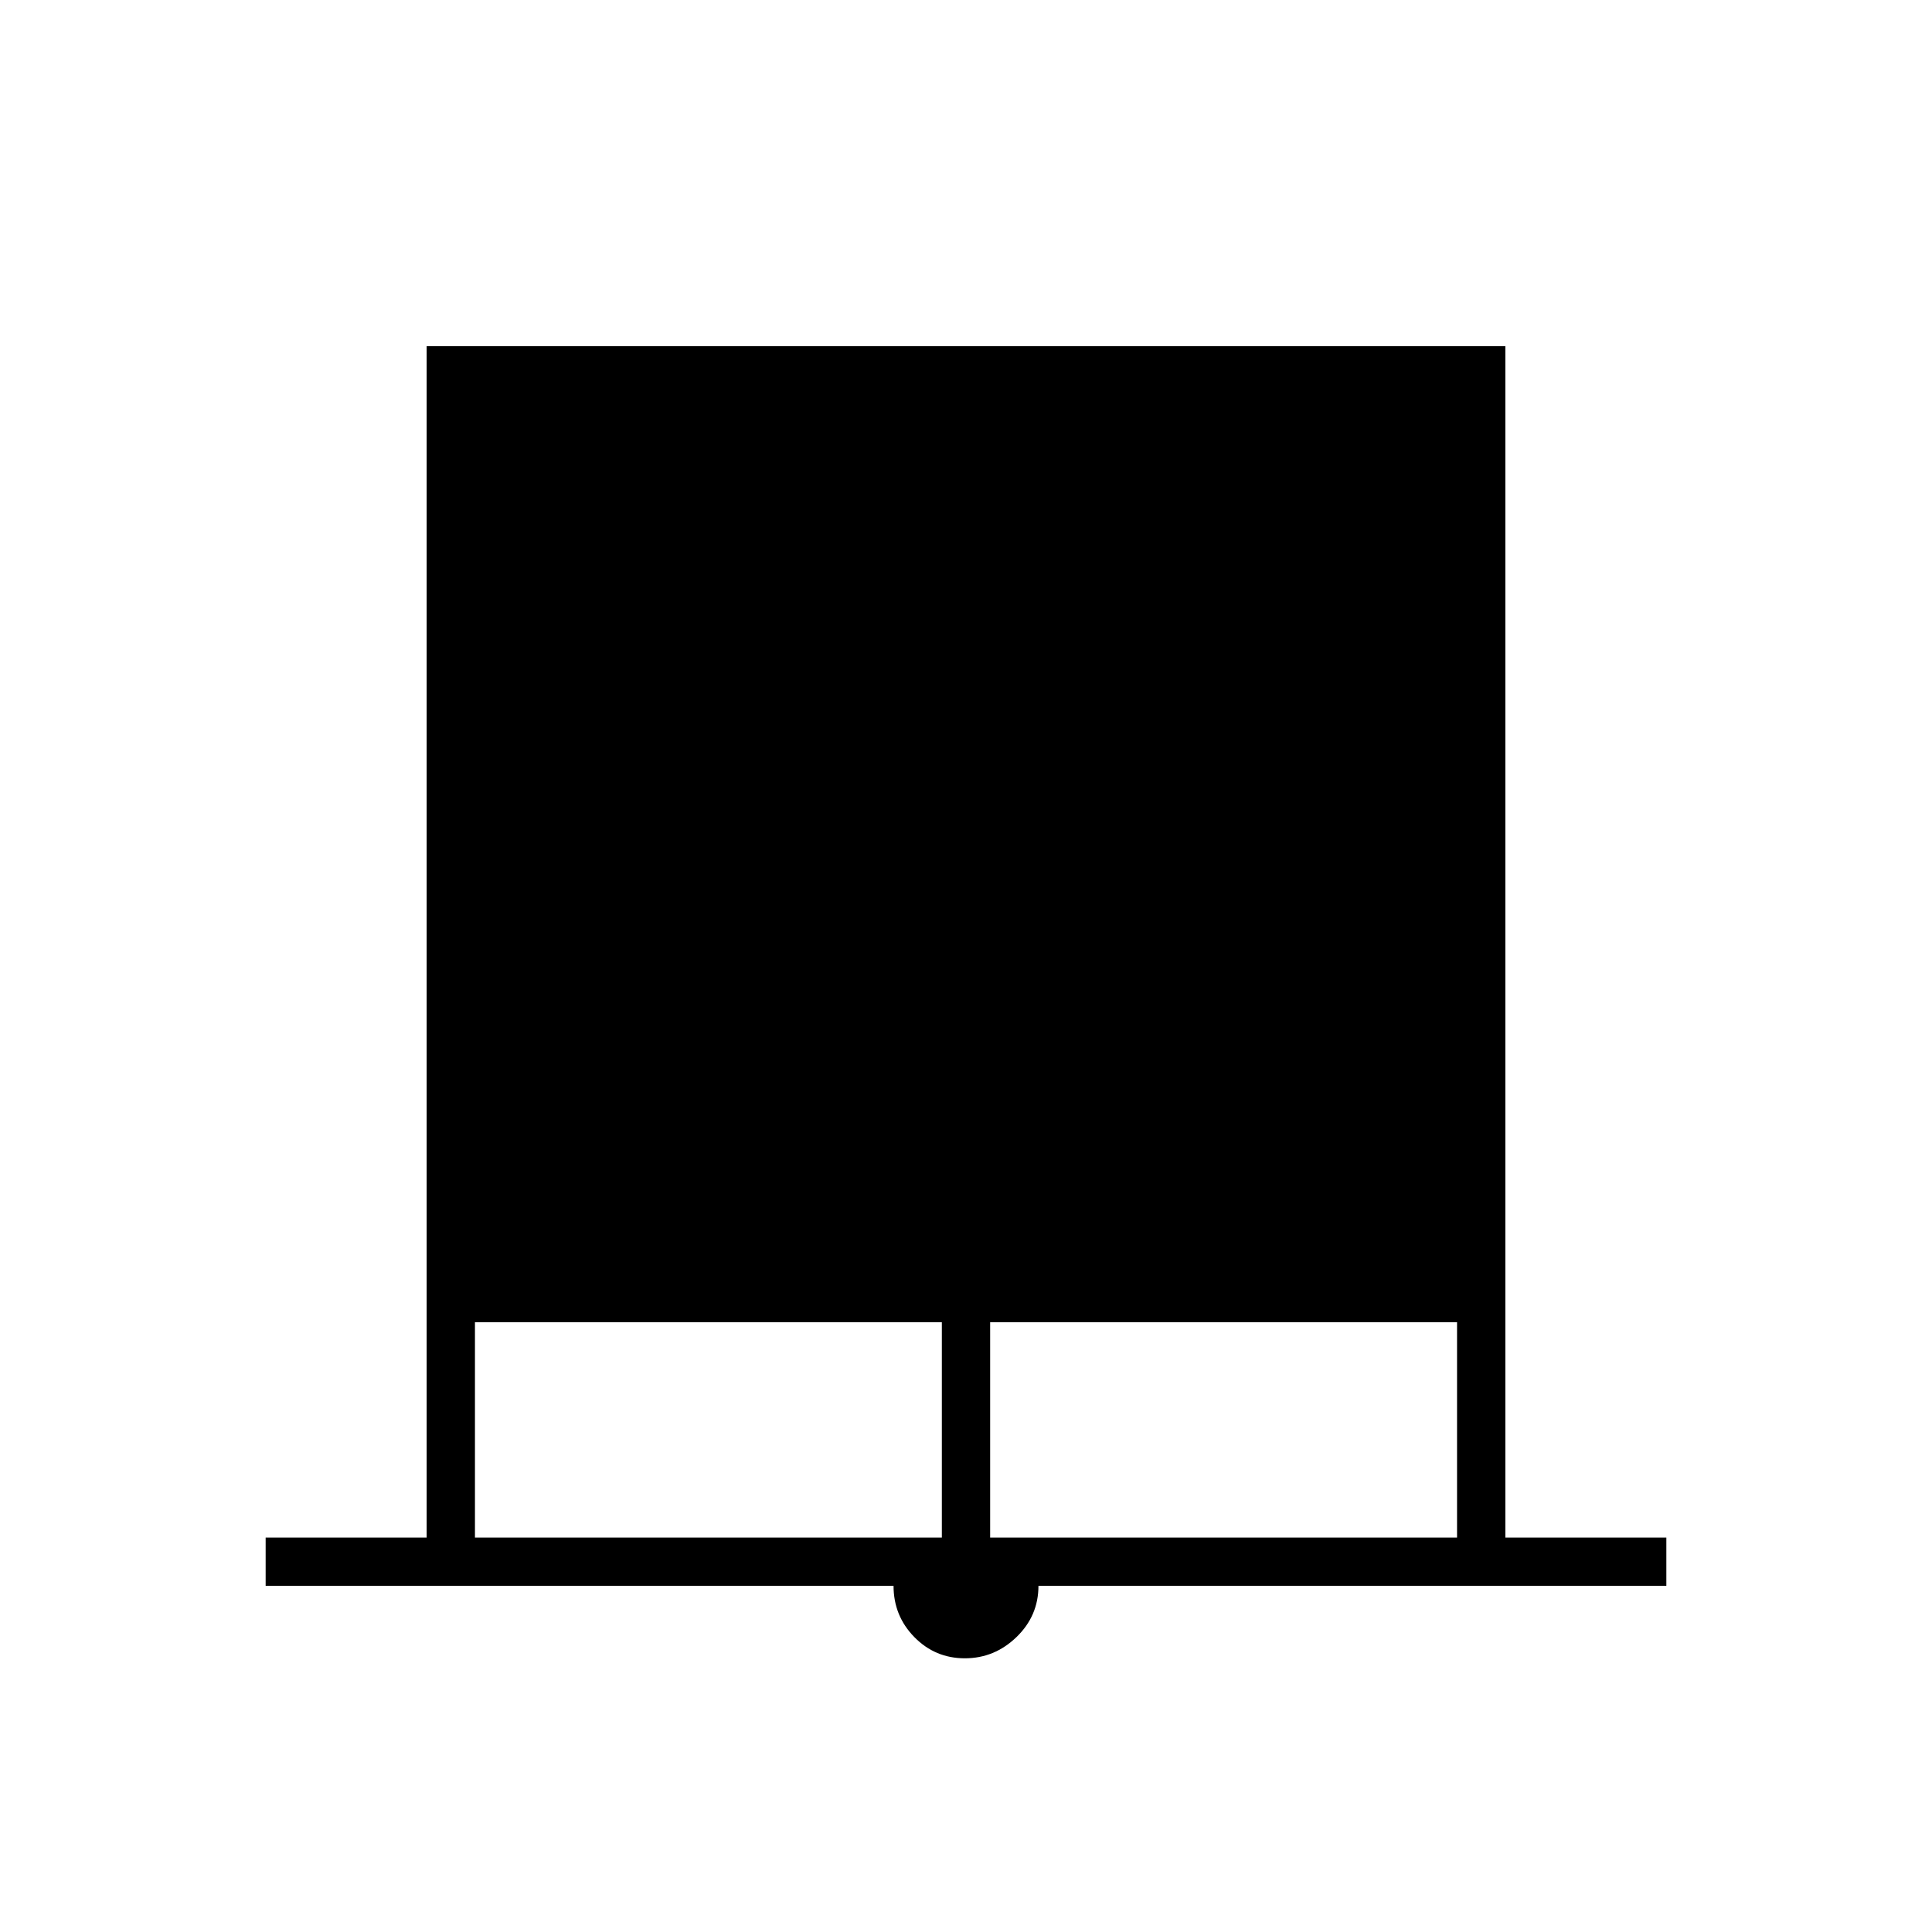 <svg xmlns="http://www.w3.org/2000/svg" height="40" viewBox="0 -960 960 960" width="40"><path d="M132-172v-24h80v-592h536v592h80v24H516q0 14.91-10.92 25.46Q494.17-136 479.42-136t-25.09-10.54Q444-157.09 444-172H132Zm104-24h232v-107H236v107Zm256 0h232v-107H492v107Z"/></svg>